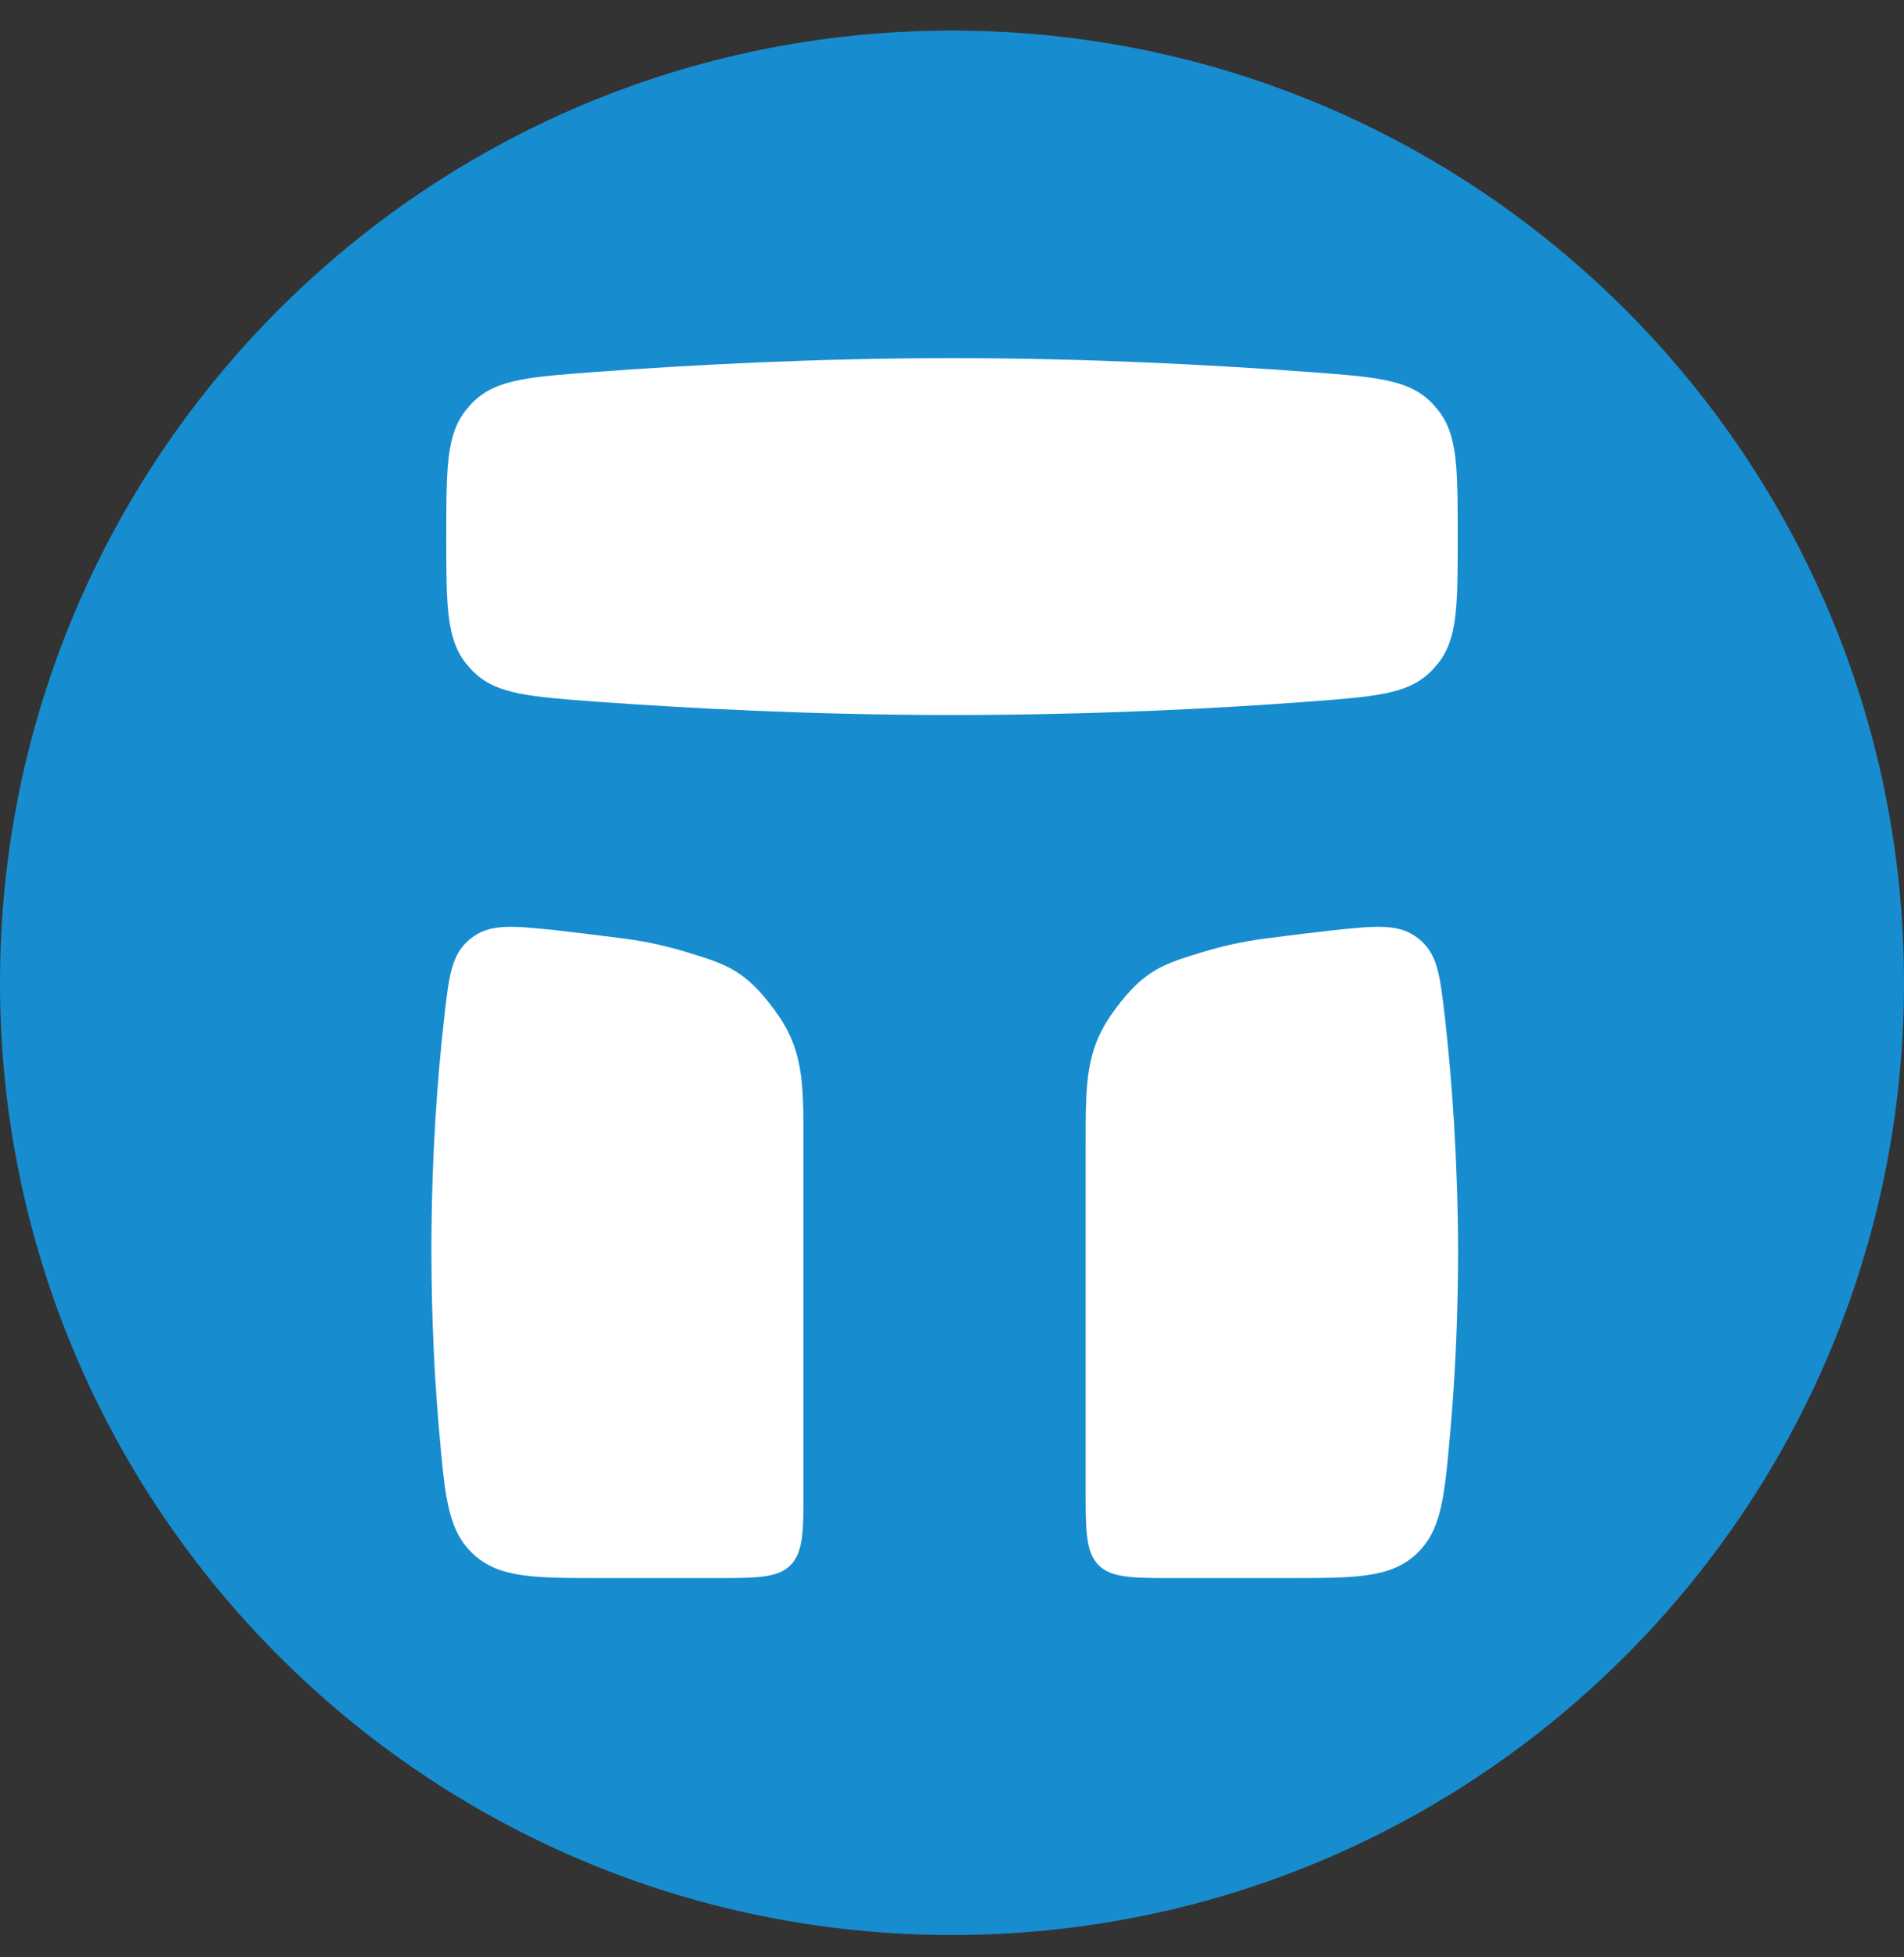 <svg width="36" height="37" viewBox="0 0 36 37" fill="none" xmlns="http://www.w3.org/2000/svg">
<rect x="0" y="0" width="36" height="37" fill="#333333" stroke="none"/>
<g clip-path="url(#clip0_1_15611)">
<path d="M18 36.578C27.941 36.578 36 28.519 36 18.578C36 8.637 27.941 0.578 18 0.578C8.059 0.578 0 8.637 0 18.578C0 28.519 8.059 36.578 18 36.578Z" fill="#178DD0"/>
<path d="M8.395 19.276C8.488 18.448 8.532 18.031 8.899 17.743C9.259 17.455 9.676 17.498 10.504 17.584C10.879 17.627 11.311 17.678 11.808 17.743C12.247 17.8 12.643 17.894 12.996 18.002C13.723 18.225 14.083 18.333 14.637 19.082C15.192 19.831 15.192 20.428 15.192 21.631C15.192 22.372 15.192 23.308 15.192 24.489C15.192 26.145 15.192 27.326 15.192 28.147C15.192 28.939 15.192 29.335 14.947 29.587C14.702 29.831 14.299 29.831 13.507 29.831C12.895 29.831 12.196 29.831 11.541 29.831C11.498 29.831 11.448 29.831 11.404 29.831C10.094 29.831 9.446 29.831 8.956 29.385C8.474 28.939 8.416 28.327 8.308 27.103C8.222 26.145 8.157 24.964 8.157 23.639C8.157 21.868 8.272 20.363 8.395 19.276Z" fill="white"/>
<path d="M27.324 19.276C27.23 18.448 27.187 18.031 26.82 17.743C26.46 17.455 26.043 17.498 25.215 17.584C24.84 17.627 24.408 17.678 23.911 17.743C23.472 17.8 23.076 17.894 22.723 18.002C21.996 18.225 21.636 18.333 21.082 19.082C20.527 19.831 20.527 20.428 20.527 21.631C20.527 22.372 20.527 23.308 20.527 24.489C20.527 26.145 20.527 27.326 20.527 28.147C20.527 28.939 20.527 29.335 20.772 29.587C21.017 29.831 21.42 29.831 22.212 29.831C22.824 29.831 23.523 29.831 24.185 29.831C24.228 29.831 24.279 29.831 24.322 29.831C25.632 29.831 26.28 29.831 26.77 29.385C27.252 28.939 27.31 28.327 27.418 27.103C27.504 26.145 27.569 24.964 27.569 23.639C27.562 21.868 27.447 20.363 27.324 19.276Z" fill="white"/>
<path d="M8.438 10.153C8.438 8.858 8.438 8.21 8.813 7.749C8.863 7.691 8.914 7.626 8.971 7.576C9.403 7.166 10.037 7.122 11.29 7.029C13.046 6.899 15.444 6.77 18 6.77C20.556 6.77 22.947 6.899 24.71 7.029C25.971 7.122 26.597 7.166 27.029 7.576C27.087 7.626 27.137 7.691 27.187 7.749C27.562 8.21 27.562 8.858 27.562 10.153C27.562 11.435 27.562 12.083 27.187 12.544C27.137 12.601 27.087 12.666 27.029 12.717C26.597 13.127 25.971 13.17 24.732 13.264C23.018 13.393 20.657 13.516 18 13.516C15.343 13.516 12.982 13.386 11.268 13.264C10.03 13.17 9.403 13.127 8.971 12.717C8.914 12.666 8.863 12.601 8.813 12.544C8.438 12.076 8.438 11.435 8.438 10.153Z" fill="white"/>
</g>
<defs>
<clipPath id="clip0_1_15611">
<rect width="36" height="36" fill="white" transform="translate(0 0.578)"/>
</clipPath>
</defs>
</svg>
